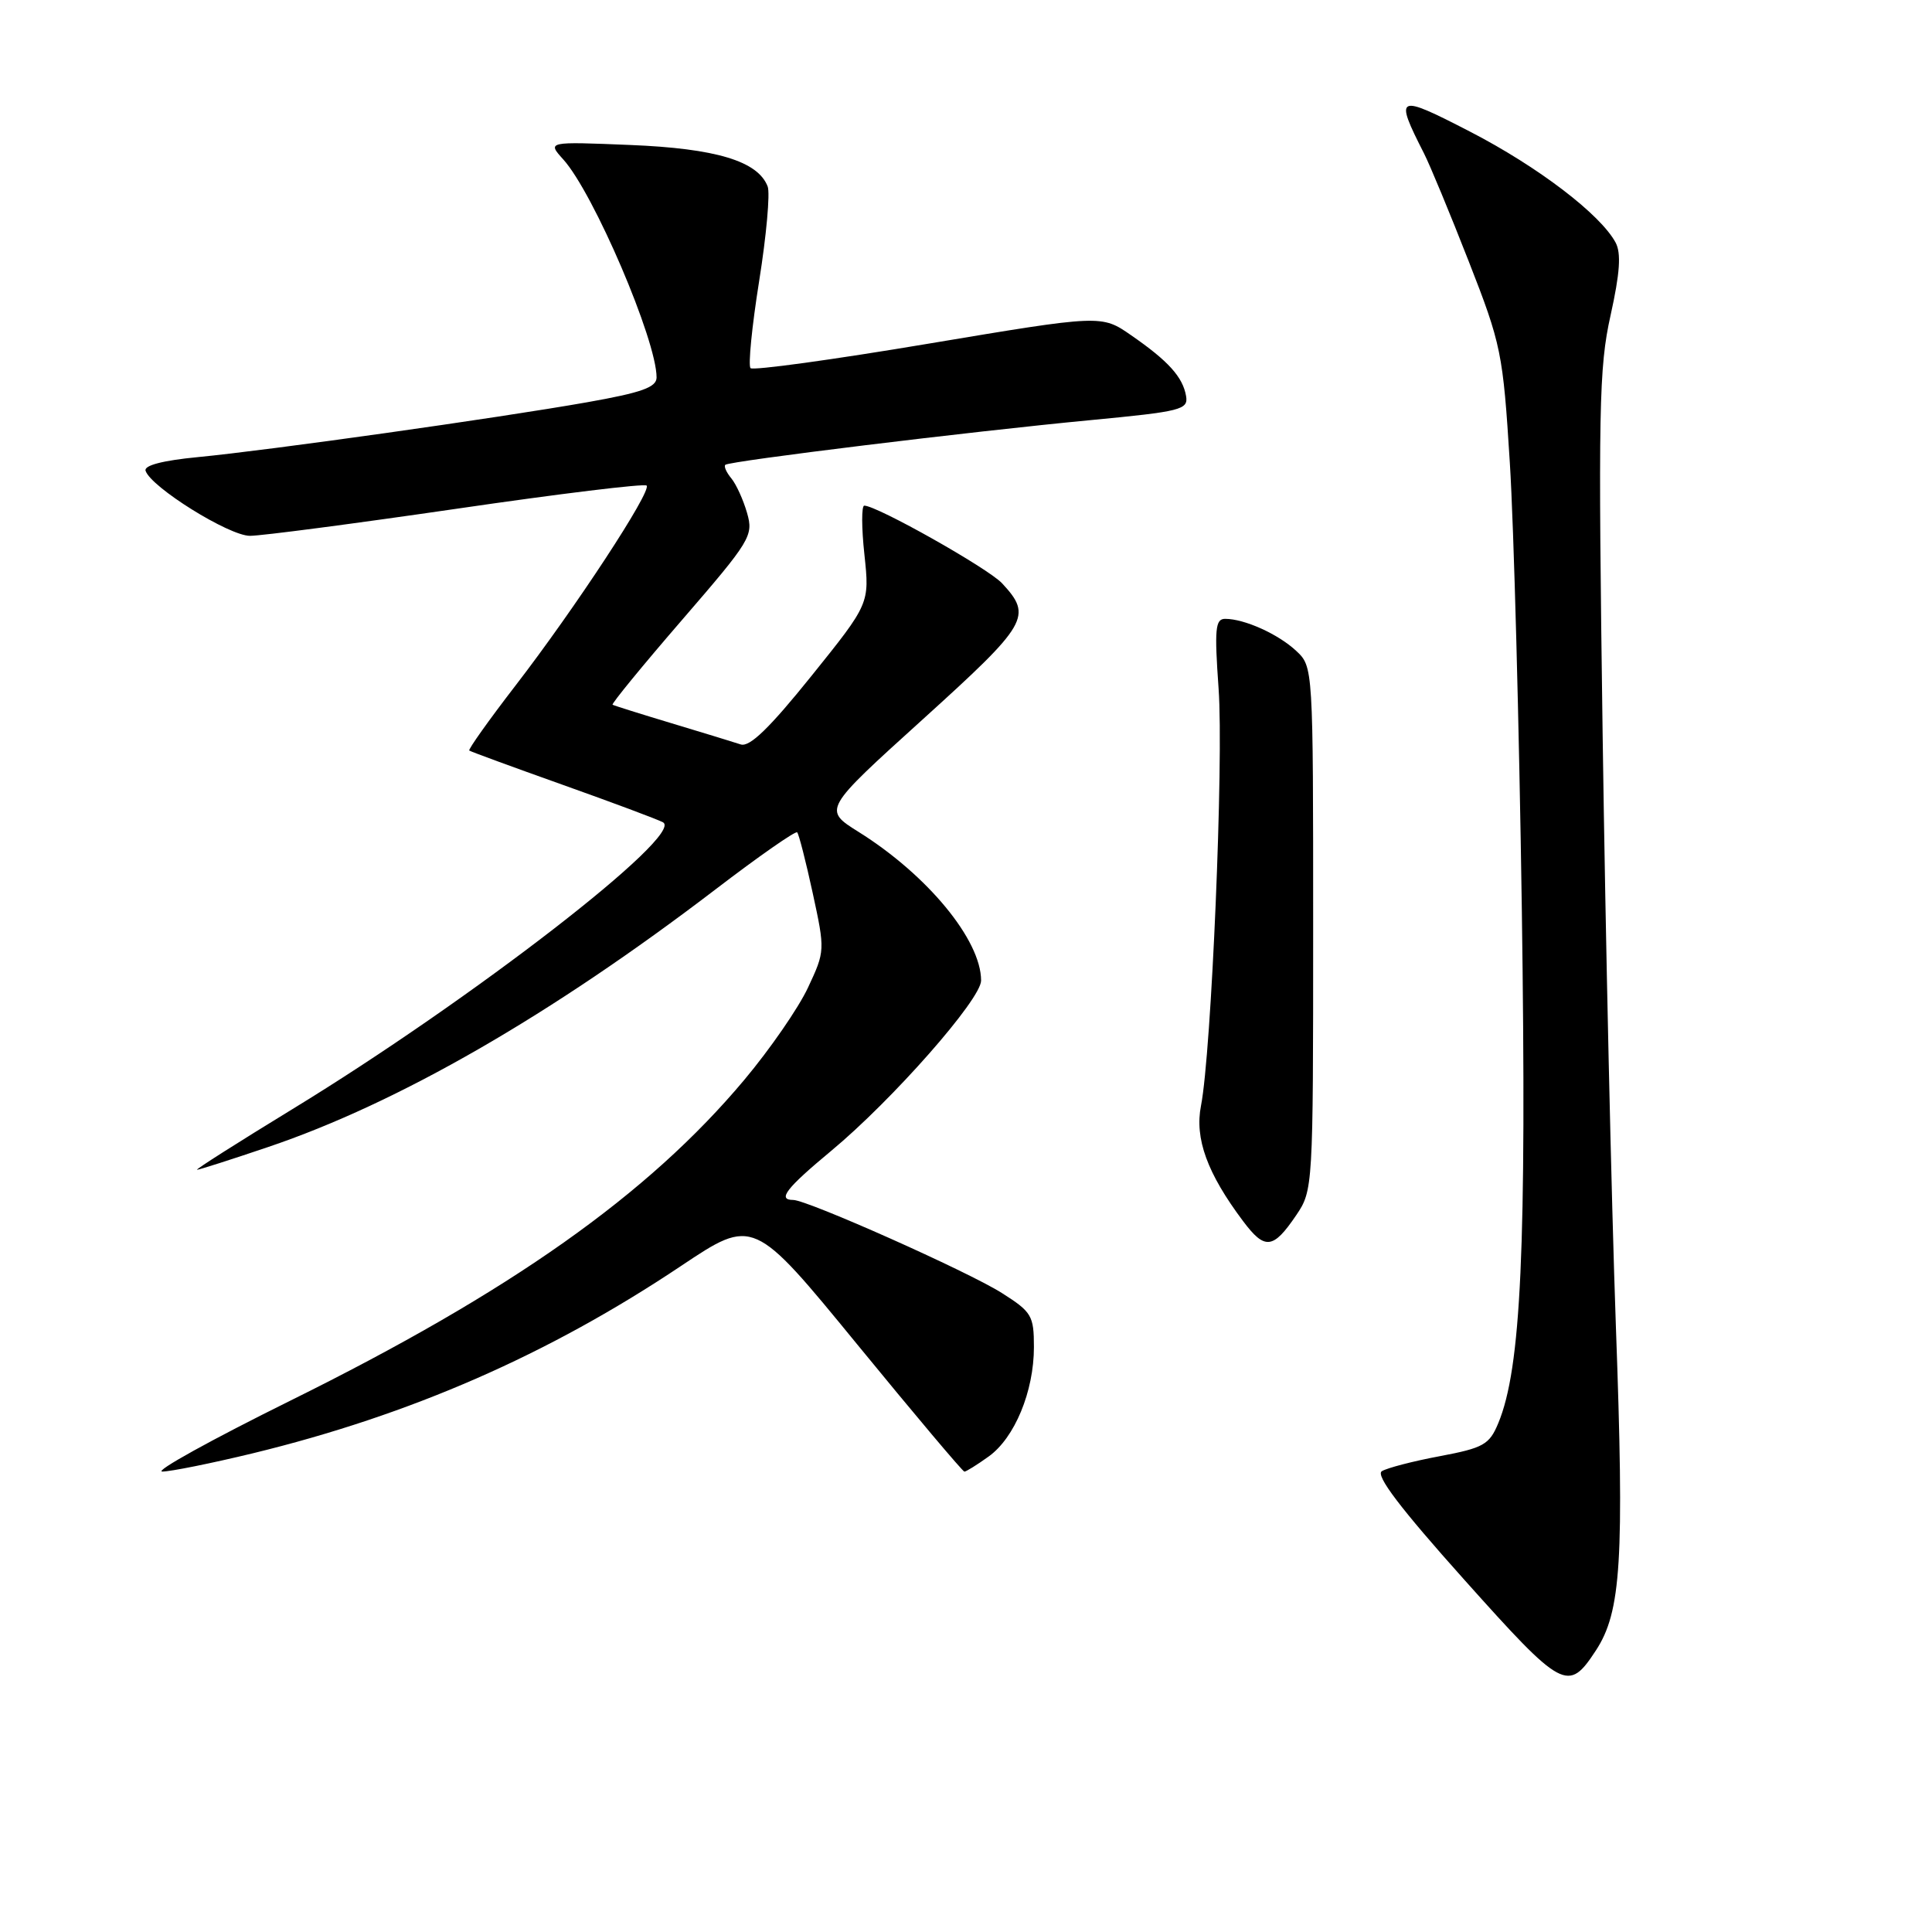 <?xml version="1.0" encoding="UTF-8" standalone="no"?>
<!DOCTYPE svg PUBLIC "-//W3C//DTD SVG 1.1//EN" "http://www.w3.org/Graphics/SVG/1.1/DTD/svg11.dtd" >
<svg xmlns="http://www.w3.org/2000/svg" xmlns:xlink="http://www.w3.org/1999/xlink" version="1.1" viewBox="0 0 256 256">
 <g >
 <path fill="currentColor"
d=" M 211.46 218.70 C 214.82 213.57 215.24 206.81 214.11 175.66 C 213.52 159.07 212.73 123.89 212.36 97.49 C 211.76 54.27 211.86 48.71 213.41 41.78 C 214.65 36.19 214.83 33.56 214.08 32.15 C 212.08 28.41 203.80 22.10 194.84 17.47 C 185.04 12.41 184.73 12.55 188.68 20.31 C 189.47 21.86 192.14 28.30 194.61 34.62 C 198.93 45.66 199.15 46.74 200.06 61.31 C 200.59 69.67 201.30 96.30 201.65 120.50 C 202.29 165.40 201.56 181.32 198.52 188.60 C 197.35 191.42 196.56 191.86 190.79 192.95 C 187.25 193.61 183.80 194.51 183.10 194.94 C 182.23 195.48 185.52 199.82 194.03 209.33 C 207.09 223.93 207.79 224.30 211.46 218.70 Z  M 33.50 192.57 C 54.41 187.48 72.67 179.50 90.25 167.74 C 99.83 161.34 99.83 161.34 113.61 178.17 C 121.19 187.43 127.57 195.00 127.79 195.00 C 128.01 195.00 129.45 194.11 130.98 193.01 C 134.44 190.55 137.00 184.38 137.00 178.49 C 137.00 174.33 136.71 173.84 132.75 171.33 C 128.29 168.50 106.98 159.00 105.10 159.00 C 102.97 159.00 104.17 157.45 110.13 152.50 C 118.24 145.77 130.00 132.41 130.00 129.93 C 130.00 124.56 122.90 115.95 113.78 110.24 C 109.05 107.28 109.05 107.28 122.28 95.31 C 136.27 82.64 136.84 81.67 132.78 77.29 C 130.94 75.31 116.20 67.00 114.52 67.00 C 114.15 67.00 114.15 69.92 114.54 73.49 C 115.23 79.98 115.23 79.98 107.51 89.58 C 101.96 96.48 99.33 99.03 98.15 98.64 C 97.24 98.34 93.12 97.08 89.00 95.84 C 84.88 94.60 81.35 93.49 81.17 93.38 C 80.99 93.27 85.13 88.21 90.37 82.15 C 99.46 71.63 99.86 70.99 98.99 67.97 C 98.49 66.23 97.55 64.16 96.90 63.38 C 96.25 62.59 95.89 61.79 96.11 61.59 C 96.65 61.09 128.67 57.17 144.50 55.67 C 156.54 54.52 157.47 54.29 157.16 52.47 C 156.72 49.95 154.81 47.83 149.89 44.43 C 145.96 41.70 145.96 41.70 123.01 45.54 C 110.38 47.66 99.78 49.12 99.45 48.78 C 99.12 48.45 99.63 43.26 100.59 37.25 C 101.55 31.24 102.06 25.60 101.72 24.71 C 100.43 21.35 94.89 19.67 83.50 19.21 C 72.50 18.76 72.50 18.76 74.64 21.13 C 78.66 25.59 87.00 45.07 87.00 50.01 C 87.00 51.32 85.05 52.02 77.75 53.31 C 65.84 55.41 35.61 59.67 26.21 60.57 C 21.55 61.02 19.05 61.67 19.29 62.38 C 19.99 64.55 30.34 71.00 33.12 71.00 C 34.65 71.00 46.98 69.38 60.52 67.41 C 74.06 65.43 85.39 64.05 85.68 64.34 C 86.39 65.06 76.24 80.55 68.30 90.85 C 64.76 95.44 62.01 99.32 62.18 99.45 C 62.36 99.59 67.90 101.62 74.50 103.97 C 81.10 106.32 87.11 108.56 87.85 108.96 C 90.81 110.56 62.51 132.46 38.74 146.97 C 31.51 151.39 25.82 155.00 26.11 155.00 C 26.39 155.00 30.62 153.65 35.49 152.00 C 52.78 146.16 73.01 134.51 94.86 117.81 C 100.56 113.45 105.41 110.07 105.63 110.29 C 105.85 110.52 106.78 114.14 107.69 118.34 C 109.33 125.91 109.33 126.03 107.06 130.87 C 105.81 133.55 102.01 139.05 98.62 143.09 C 85.89 158.28 67.71 171.13 38.50 185.58 C 28.05 190.75 20.40 194.98 21.50 194.99 C 22.60 194.99 28.00 193.90 33.50 192.57 Z  M 171.75 161.03 C 173.98 157.74 174.00 157.34 174.00 123.03 C 174.00 88.36 174.00 88.35 171.75 86.24 C 169.37 84.02 164.90 82.00 162.34 82.00 C 161.03 82.00 160.91 83.33 161.47 91.25 C 162.16 100.80 160.52 139.42 159.14 146.50 C 158.28 150.86 159.96 155.47 164.71 161.80 C 167.60 165.66 168.69 165.54 171.75 161.03 Z "/>
</g>
</svg>